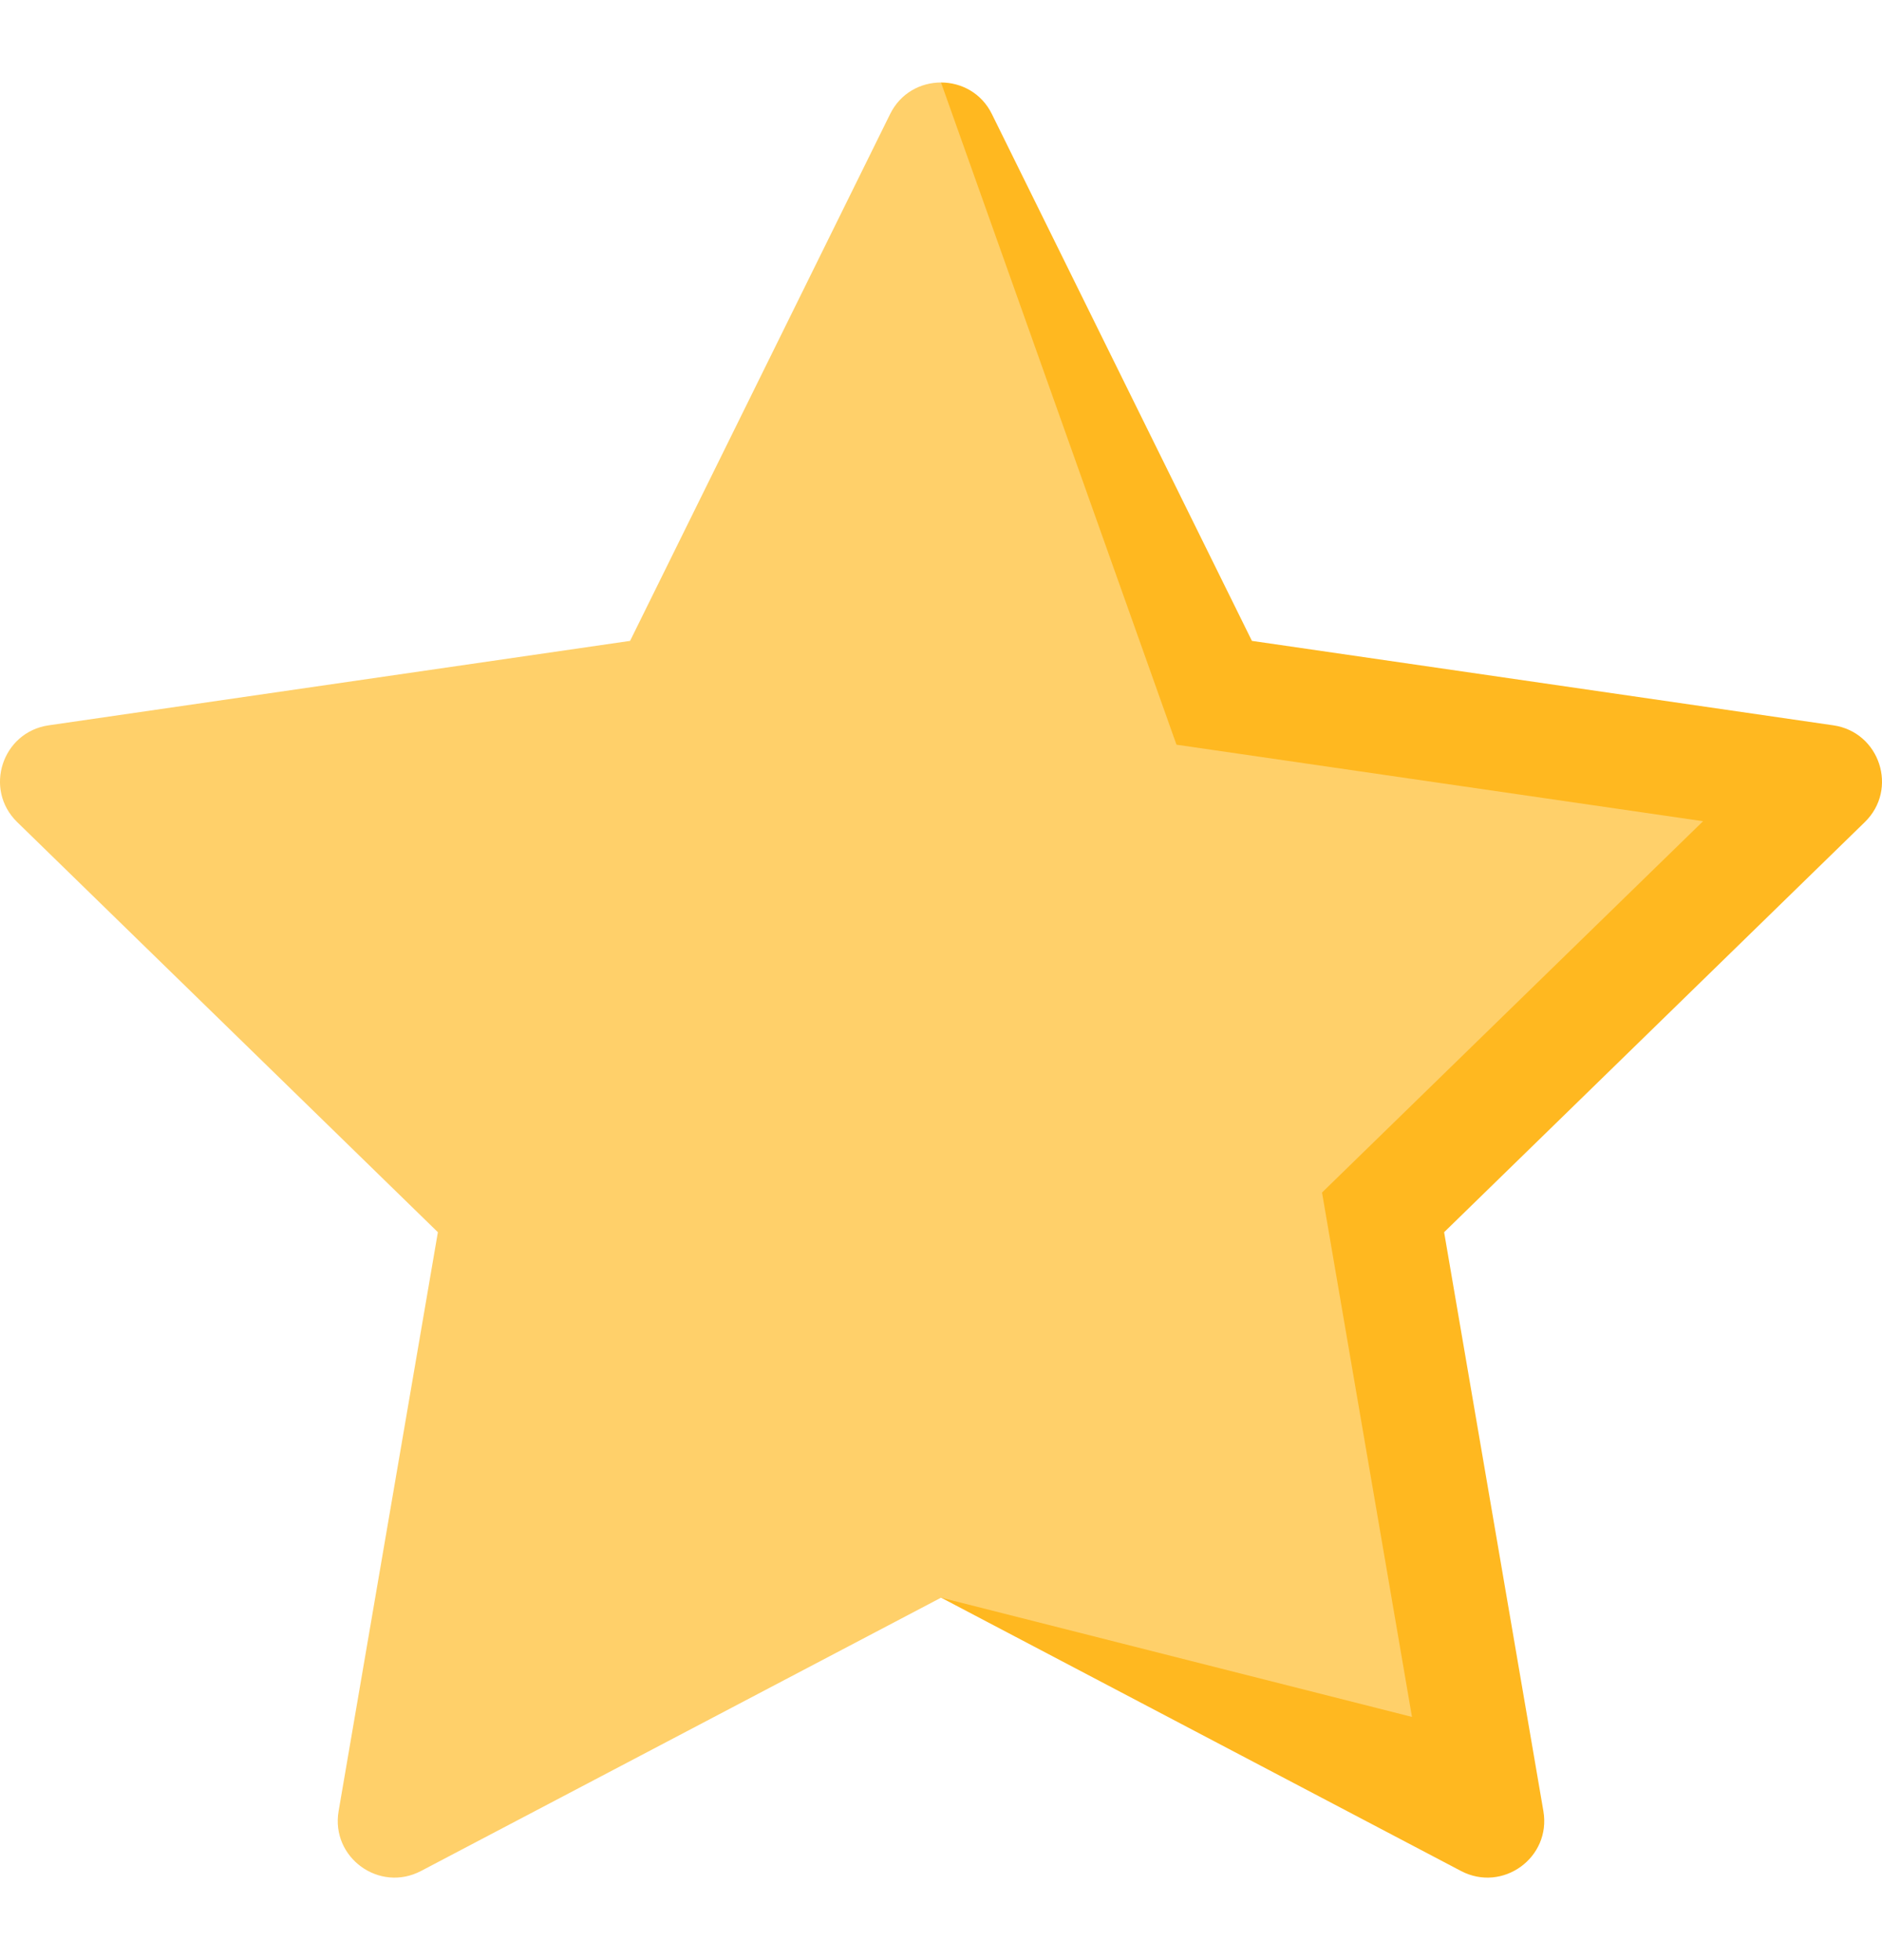 <svg width="24" height="25" viewBox="0 0 24 25" fill="none" xmlns="http://www.w3.org/2000/svg">
<g clip-path="url(#clip0_1_9219)">
<path d="M23.379 9.251L15.965 8.174L12.649 1.455C12.517 1.186 12.258 1.052 12 1.052L12.001 20.377L18.631 23.863C19.163 24.142 19.783 23.692 19.682 23.1L18.416 15.716L23.78 10.486C24.211 10.067 23.973 9.337 23.379 9.251Z" fill="#FFB820"/>
<path d="M16.859 15.21C16.859 15.21 18.002 21.875 18.006 21.898C18.002 21.897 12.093 20.401 12.001 20.377C12 20.377 5.369 23.863 5.369 23.863C4.837 24.142 4.217 23.692 4.318 23.1L5.584 15.716L0.22 10.486C-0.211 10.067 0.027 9.337 0.621 9.251L8.035 8.174L11.351 1.455C11.483 1.186 11.742 1.052 12 1.052L15.003 9.498L21.718 10.474L16.859 15.21Z" fill="#FFD06A"/>
</g>
<defs>
<clipPath id="clip0_1_9219">
<rect width="24" height="24" fill="white" transform="translate(0 0.5)"/>
</clipPath>
</defs>
</svg>
